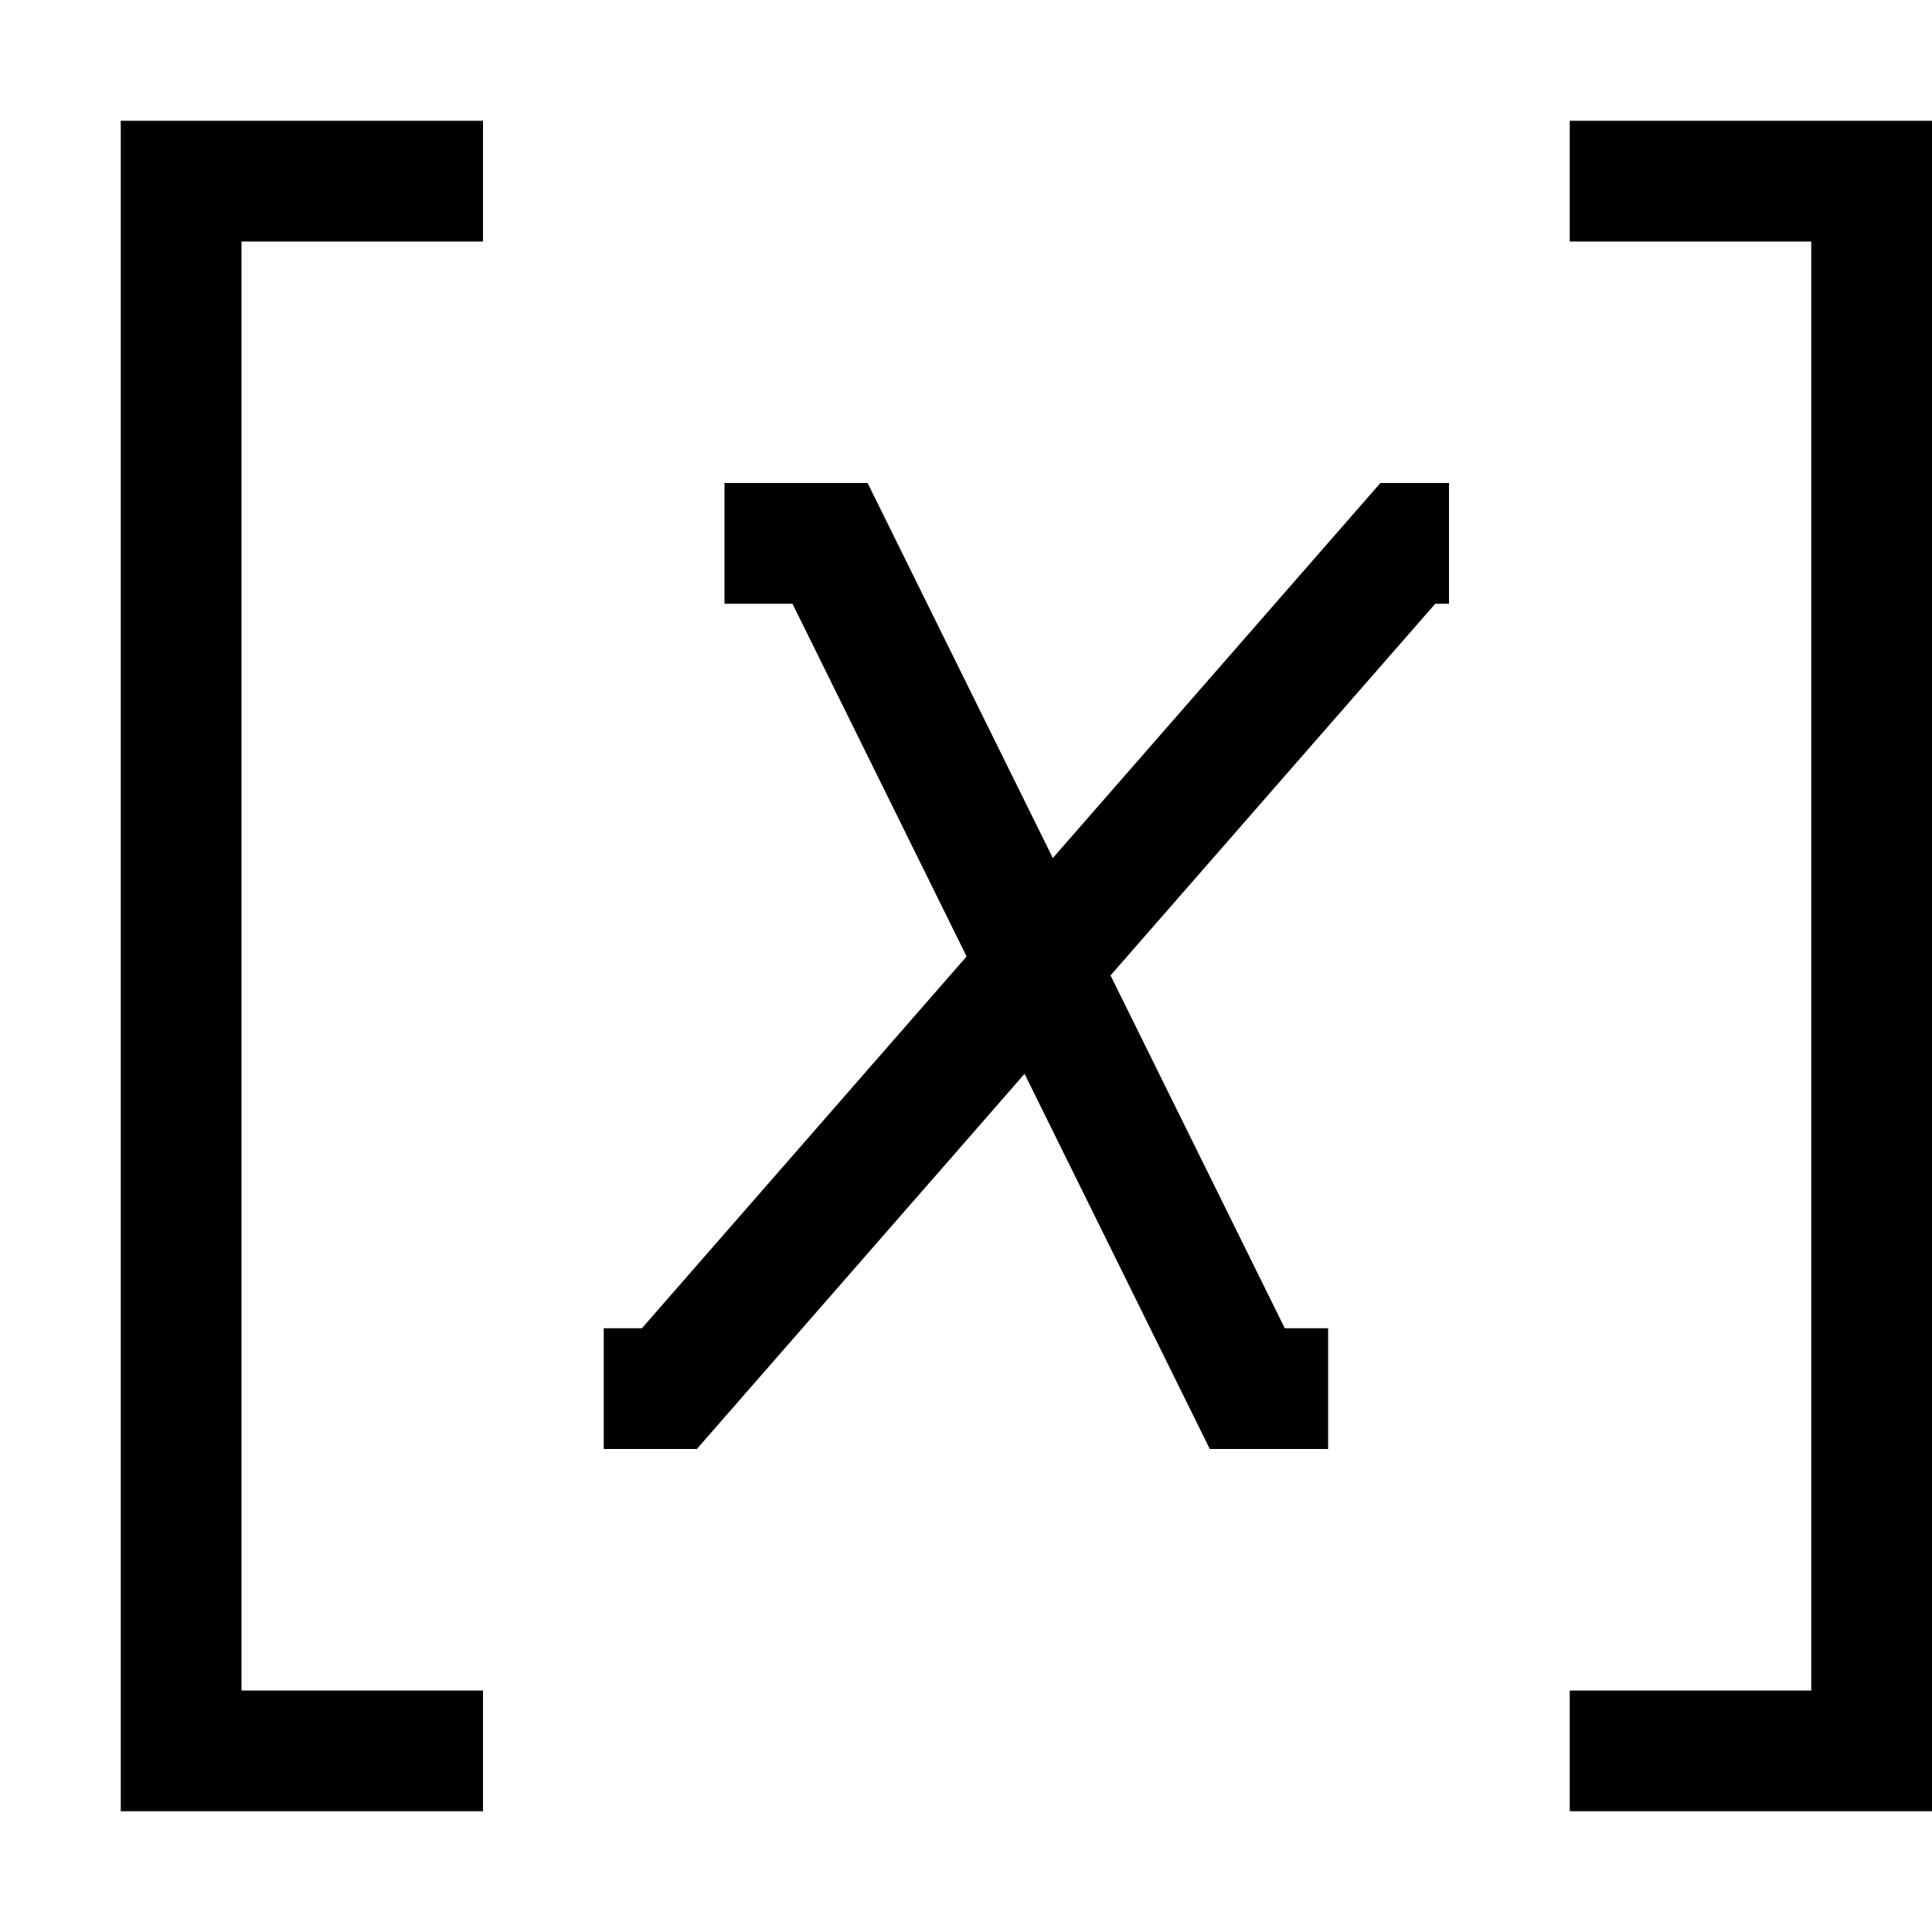 <?xml version="1.0" encoding="UTF-8"?><svg id="icons" xmlns="http://www.w3.org/2000/svg" viewBox="0 0 16 16"><rect width="16" height="16" style="fill:none;"/><path d="M13,2v-1h3v14h-3v-1h2V2h-2ZM2,14V2h2v-1H1v14h3v-1h-2ZM12,5v-1h-.568l-2.713,3.106-1.534-3.106h-1.185v1h.563l1.442,2.921-2.689,3.079h-.316v1h.771l2.714-3.107,1.534,3.107h.98v-1h-.359l-1.443-2.922,2.689-3.078h.113Z"/></svg>
